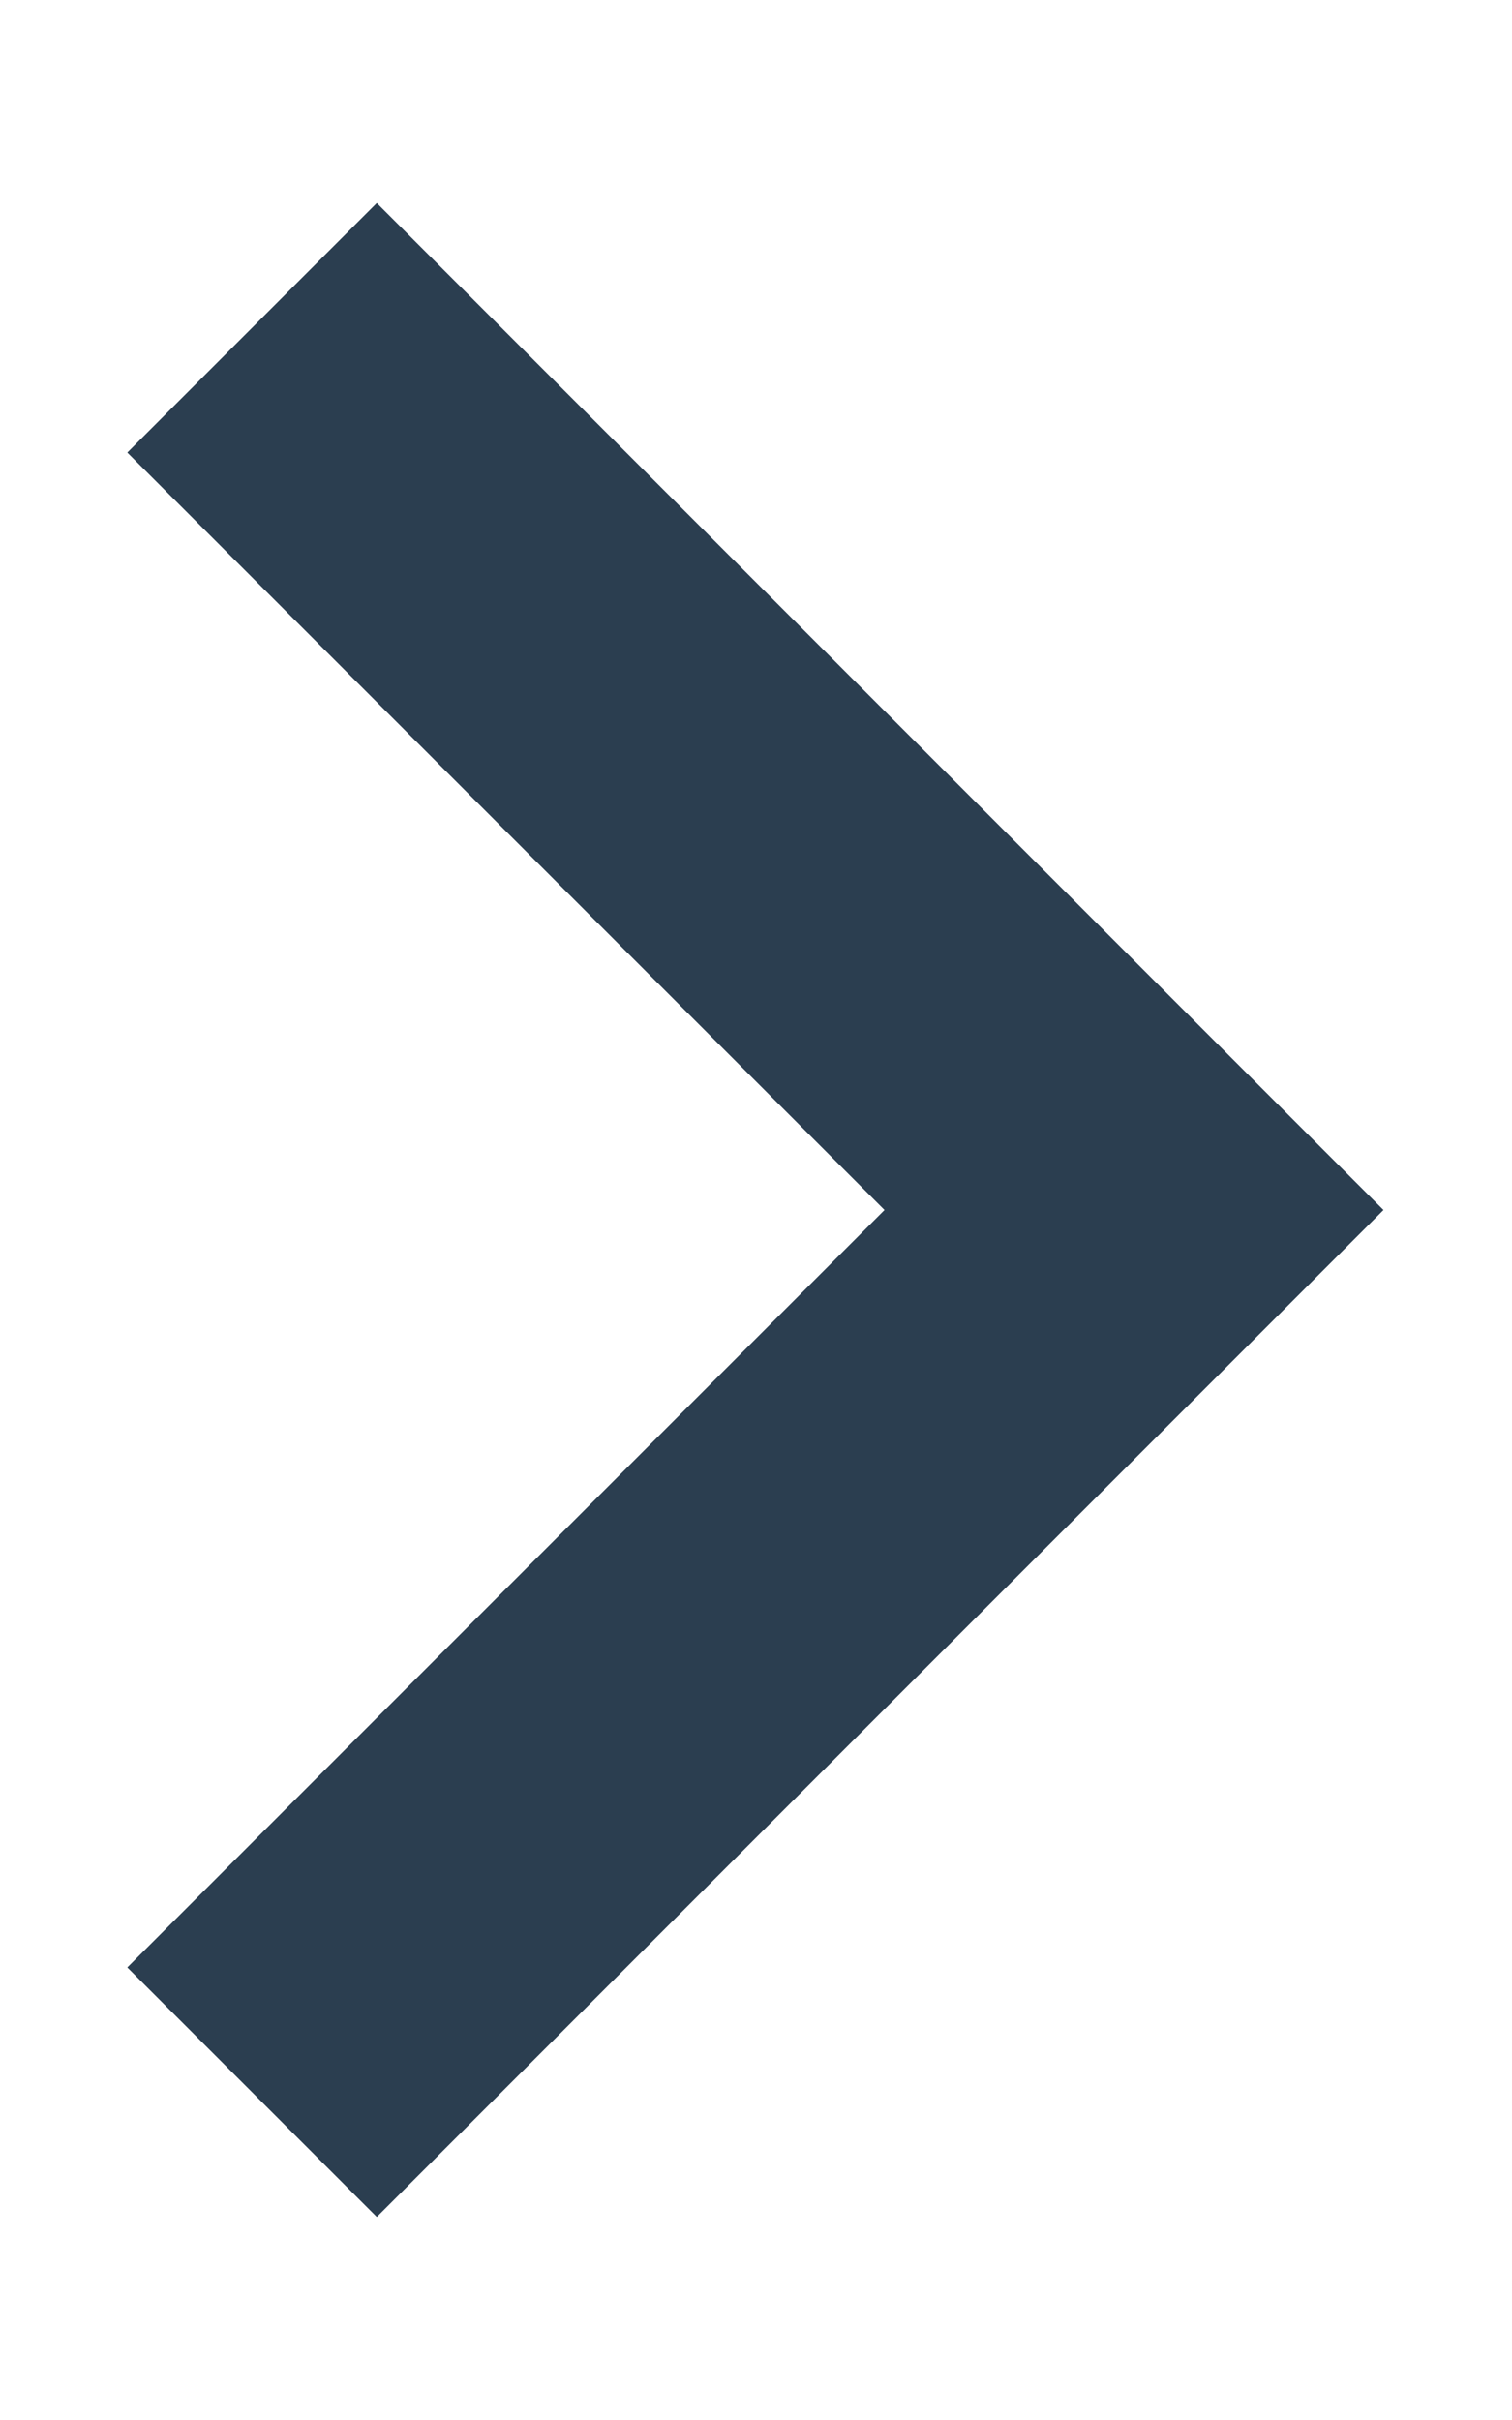 <svg width="5" height="8" viewBox="0 0 5 8" fill="none" xmlns="http://www.w3.org/2000/svg">
<path d="M1.246 0.671L4.575 4L1.246 7.329L0.421 6.504L2.925 4L0.421 1.496L1.246 0.671Z" fill="#2B3E50"/>
</svg>
